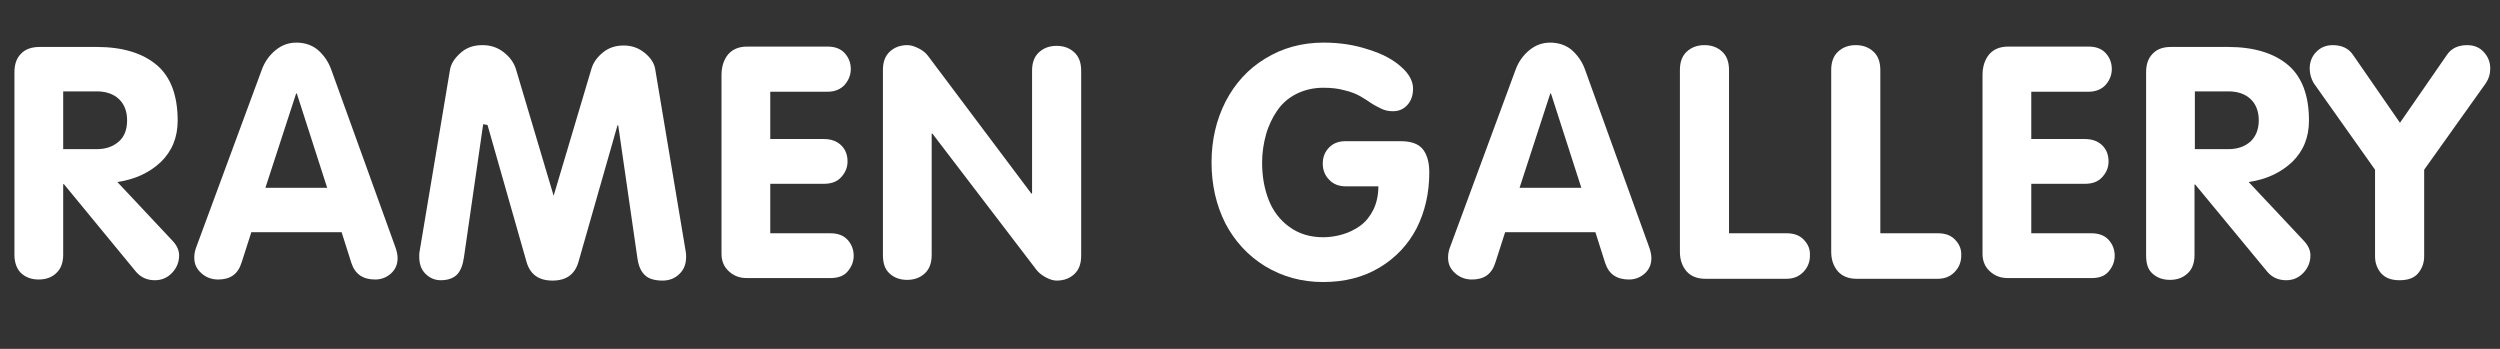 <?xml version="1.0" encoding="utf-8"?>
<!-- Generator: Adobe Illustrator 18.1.1, SVG Export Plug-In . SVG Version: 6.00 Build 0)  -->
<!DOCTYPE svg PUBLIC "-//W3C//DTD SVG 1.1//EN" "http://www.w3.org/Graphics/SVG/1.1/DTD/svg11.dtd">
<svg version="1.1" id="Layer_1" xmlns="http://www.w3.org/2000/svg" xmlns:xlink="http://www.w3.org/1999/xlink" x="0px" y="0px"
	 viewBox="0 0 692.3 96.6" style="enable-background:new 0 0 692.3 96.6;" xml:space="preserve">
<rect x="0" y="0" width="692.3" height="96.6" fill="#333333" stroke="none"/>
<style type="text/css">
	.st0{fill:#FFFFFF;}
</style>
<g>
	<path class="st0" d="M4,70.6V20c0-2.2,0.6-3.9,1.8-5.1C7,13.6,8.8,13,11,13h15.8c7.1,0,12.7,1.7,16.6,5c3.9,3.3,5.8,8.5,5.8,15.4
		c0,4.7-1.6,8.5-4.7,11.5c-3.1,2.9-7.1,4.8-12,5.5l15.3,16.3c1.2,1.3,1.8,2.6,1.8,4c0,1.8-0.6,3.4-1.9,4.8c-1.3,1.4-2.9,2.1-4.8,2.1
		c-2.2,0-3.9-0.8-5.2-2.3L17.7,51h-0.2v19.5c0,2.2-0.6,3.9-1.9,5.1c-1.2,1.2-2.9,1.8-4.9,1.8c-2,0-3.6-0.6-4.9-1.8
		C4.7,74.5,4,72.8,4,70.6z M17.5,41.3h9.3c2.5,0,4.5-0.7,6.1-2.1s2.3-3.4,2.3-5.9c0-2.5-0.8-4.5-2.3-5.9c-1.5-1.4-3.6-2.1-6.1-2.1
		h-9.3V41.3z"/>
	<path class="st0" d="M53.8,71.3c0-1,0.2-2,0.6-3l18.1-49c0.8-2.2,2.1-4,3.8-5.4c1.7-1.4,3.6-2.1,5.8-2.1c2.3,0,4.3,0.7,5.9,2
		c1.6,1.4,2.9,3.2,3.7,5.4l17.7,49c0.5,1.3,0.7,2.4,0.7,3.3c0,1.7-0.6,3.1-1.8,4.2c-1.2,1.1-2.7,1.7-4.4,1.7c-3.4,0-5.6-1.5-6.6-4.6
		l-2.7-8.5h-25l-2.7,8.4c-1,3.2-3.1,4.7-6.5,4.7c-1.8,0-3.4-0.6-4.7-1.8S53.8,73.1,53.8,71.3z M73.5,52h17.1l-8.4-26.1H82L73.5,52z"
		/>
	<path class="st0" d="M116.1,71.1c0-0.7,0-1.2,0.1-1.5l8.4-50.2c0.3-1.8,1.3-3.3,3-4.8s3.7-2.1,6-2.1c2.2,0,4.1,0.6,5.8,1.9
		c1.7,1.3,2.8,2.8,3.4,4.5l10.6,35.6l-0.2,0.1l10.6-35.6c0.5-1.7,1.6-3.2,3.2-4.5c1.6-1.3,3.5-1.9,5.7-1.9c2.3,0,4.2,0.7,5.9,2.1
		c1.7,1.4,2.7,3,2.9,4.8l8.4,50.2c0.1,0.4,0.1,0.9,0.1,1.5c0,1.9-0.6,3.5-1.9,4.7c-1.2,1.2-2.8,1.8-4.6,1.8c-2.2,0-3.9-0.5-4.9-1.5
		c-1.1-1-1.8-2.6-2.1-4.8l-5.3-36.7l-0.2,0l-10.8,37.8c-1,3.5-3.4,5.2-7.2,5.2c-3.8,0-6.2-1.7-7.2-5.2L135,34.6l-1.2-0.2l-5.3,36.7
		c-0.3,2.2-0.9,3.8-1.9,4.9c-1,1-2.5,1.6-4.5,1.6c-1.7,0-3.1-0.6-4.3-1.8C116.6,74.6,116.1,73,116.1,71.1z"/>
	<path class="st0" d="M199.8,70.3V20.8c0-2.3,0.6-4.2,1.8-5.7c1.2-1.4,2.9-2.2,5.3-2.2h22.3c2,0,3.6,0.6,4.7,1.8s1.7,2.7,1.7,4.4
		c0,1.7-0.6,3.1-1.7,4.4c-1.1,1.2-2.7,1.9-4.7,1.9h-15.9v13.1h14.8c2.1,0,3.7,0.6,4.9,1.8c1.2,1.2,1.7,2.7,1.7,4.4
		c0,1.7-0.6,3.1-1.8,4.4s-2.8,1.8-4.8,1.8h-14.8v13.7H230c2,0,3.6,0.6,4.7,1.8c1.1,1.2,1.7,2.7,1.7,4.4c0,1.7-0.6,3.1-1.7,4.4
		S231.9,77,230,77h-23.2c-2,0-3.6-0.6-5-1.9C200.5,73.9,199.8,72.3,199.8,70.3z"/>
	<path class="st0" d="M244.5,70.6V19.4c0-2.2,0.6-3.9,1.9-5.1s2.9-1.8,4.9-1.8c0.9,0,1.9,0.3,3.1,0.9c1.2,0.6,2,1.3,2.6,2.1
		l28.6,38.1h0.2v-34c0-2.2,0.6-3.9,1.9-5.1s2.9-1.8,4.9-1.8s3.6,0.6,4.9,1.8s1.9,2.9,1.9,5.1v51.2c0,2.2-0.6,3.9-1.9,5.1
		s-2.9,1.8-4.9,1.8c-0.9,0-1.9-0.3-3-0.9s-2-1.3-2.6-2.1L258.2,37H258v33.6c0,2.2-0.6,3.9-1.9,5.1s-2.9,1.8-4.9,1.8
		s-3.6-0.6-4.9-1.8S244.5,72.8,244.5,70.6z"/>
	<path class="st0" d="M335.5,45c0-6.2,1.3-11.8,3.9-16.9c2.6-5,6.2-9,11-11.9c4.7-2.9,10.1-4.4,16.1-4.4c4.4,0,8.5,0.6,12.4,1.9
		c3.9,1.2,6.9,2.8,9.1,4.8c2.2,1.9,3.3,4,3.3,6c0,1.9-0.5,3.4-1.6,4.6s-2.4,1.7-4,1.7c-1.1,0-2.2-0.2-3.2-0.7c-1-0.5-2-1-2.9-1.6
		c-0.9-0.6-1.9-1.3-3-1.9c-1.1-0.6-2.5-1.2-4.3-1.6c-1.7-0.5-3.7-0.7-5.9-0.7c-2.7,0-5.2,0.6-7.4,1.7c-2.2,1.1-4,2.7-5.3,4.6
		s-2.4,4.1-3.1,6.6s-1.1,5.1-1.1,7.8c0,3.8,0.6,7.2,1.8,10.3s3.1,5.6,5.7,7.5s5.7,2.9,9.4,2.9c1.9,0,3.7-0.3,5.4-0.8
		c1.7-0.5,3.4-1.3,4.9-2.4c1.5-1.1,2.7-2.6,3.6-4.4s1.4-4.1,1.4-6.5h-9.1c-1.8,0-3.4-0.6-4.5-1.8c-1.2-1.2-1.8-2.7-1.8-4.5
		s0.6-3.3,1.8-4.5s2.7-1.7,4.5-1.7h15.3c2.8,0,4.8,0.7,6,2.1c1.2,1.4,1.9,3.6,1.9,6.5c0,5.8-1.2,10.9-3.5,15.5
		c-2.4,4.6-5.8,8.2-10.3,10.9c-4.5,2.7-9.7,4-15.6,4c-6,0-11.3-1.5-16.1-4.4c-4.7-2.9-8.4-6.9-11-11.9
		C336.8,56.8,335.5,51.2,335.5,45z"/>
	<path class="st0" d="M401,71.3c0-1,0.2-2,0.6-3l18.1-49c0.8-2.2,2.1-4,3.8-5.4c1.7-1.4,3.6-2.1,5.8-2.1c2.3,0,4.3,0.7,5.9,2
		c1.6,1.4,2.9,3.2,3.7,5.4l17.7,49c0.5,1.3,0.7,2.4,0.7,3.3c0,1.7-0.6,3.1-1.8,4.2s-2.7,1.7-4.4,1.7c-3.4,0-5.6-1.5-6.6-4.6
		l-2.7-8.5h-25l-2.7,8.4c-1,3.2-3.1,4.7-6.5,4.7c-1.8,0-3.4-0.6-4.7-1.8S401,73.1,401,71.3z M420.8,52h17.1l-8.4-26.1h-0.2L420.8,52
		z"/>
	<path class="st0" d="M465.2,69.7V19.4c0-2.2,0.6-3.9,1.9-5.1s2.9-1.8,4.9-1.8s3.6,0.6,4.9,1.8s1.9,2.9,1.9,5.1v45.2h16
		c2.2,0,3.8,0.7,4.9,2c1.1,1.2,1.6,2.6,1.5,4.2c0,0.1,0,0.2,0,0.4c-0.1,1.6-0.7,3-1.9,4.2c-1.2,1.2-2.7,1.8-4.6,1.8h-22.5
		c-2.2,0-3.9-0.7-5.1-2C465.8,73.7,465.2,71.9,465.2,69.7z"/>
	<path class="st0" d="M507.1,69.7V19.4c0-2.2,0.6-3.9,1.9-5.1s2.9-1.8,4.9-1.8s3.6,0.6,4.9,1.8s1.9,2.9,1.9,5.1v45.2h16
		c2.2,0,3.8,0.7,4.9,2c1.1,1.2,1.6,2.6,1.5,4.2c0,0.1,0,0.2,0,0.4c-0.1,1.6-0.7,3-1.9,4.2c-1.2,1.2-2.7,1.8-4.6,1.8h-22.5
		c-2.2,0-3.9-0.7-5.1-2C507.7,73.7,507.1,71.9,507.1,69.7z"/>
	<path class="st0" d="M549,70.3V20.8c0-2.3,0.6-4.2,1.8-5.7c1.2-1.4,2.9-2.2,5.3-2.2h22.3c2,0,3.6,0.6,4.7,1.8s1.7,2.7,1.7,4.4
		c0,1.7-0.6,3.1-1.7,4.4c-1.1,1.2-2.7,1.9-4.7,1.9h-15.9v13.1h14.8c2.1,0,3.7,0.6,4.9,1.8c1.2,1.2,1.7,2.7,1.7,4.4
		c0,1.7-0.6,3.1-1.8,4.4s-2.8,1.8-4.8,1.8h-14.8v13.7h16.7c2,0,3.6,0.6,4.7,1.8c1.1,1.2,1.7,2.7,1.7,4.4c0,1.7-0.6,3.1-1.7,4.4
		s-2.7,1.8-4.7,1.8H556c-2,0-3.6-0.6-5-1.9C549.7,73.9,549,72.3,549,70.3z"/>
	<path class="st0" d="M594.3,70.6V20c0-2.2,0.6-3.9,1.8-5.1c1.2-1.3,2.9-1.9,5.1-1.9H617c7.1,0,12.7,1.7,16.6,5
		c3.9,3.3,5.8,8.5,5.8,15.4c0,4.7-1.6,8.5-4.7,11.5c-3.1,2.9-7.1,4.8-12,5.5l15.3,16.3c1.2,1.3,1.8,2.6,1.8,4c0,1.8-0.6,3.4-1.9,4.8
		c-1.3,1.4-2.9,2.1-4.8,2.1c-2.2,0-3.9-0.8-5.2-2.3l-20-24.2h-0.2v19.5c0,2.2-0.6,3.9-1.9,5.1s-2.9,1.8-4.9,1.8s-3.6-0.6-4.9-1.8
		S594.3,72.8,594.3,70.6z M607.8,41.3h9.3c2.5,0,4.5-0.7,6.1-2.1c1.5-1.4,2.3-3.4,2.3-5.9c0-2.5-0.8-4.5-2.3-5.9
		c-1.5-1.4-3.6-2.1-6.1-2.1h-9.3V41.3z"/>
	<path class="st0" d="M639.6,19c0-1.8,0.6-3.4,1.8-4.6c1.2-1.3,2.8-1.9,4.6-1.9c2.5,0,4.4,0.9,5.6,2.7l13,18.8l13-18.8
		c1.2-1.8,3.1-2.7,5.6-2.7c1.9,0,3.4,0.6,4.6,1.9s1.8,2.8,1.8,4.6c0,1.5-0.4,2.8-1.2,4l-17.1,24v24c0,1.8-0.6,3.4-1.7,4.7
		c-1.1,1.3-2.8,1.9-5.1,1.9s-3.9-0.6-5.1-1.9c-1.1-1.3-1.7-2.8-1.7-4.7V47l-17-24C640,21.8,639.6,20.4,639.6,19z"/>
</g>
</svg>
